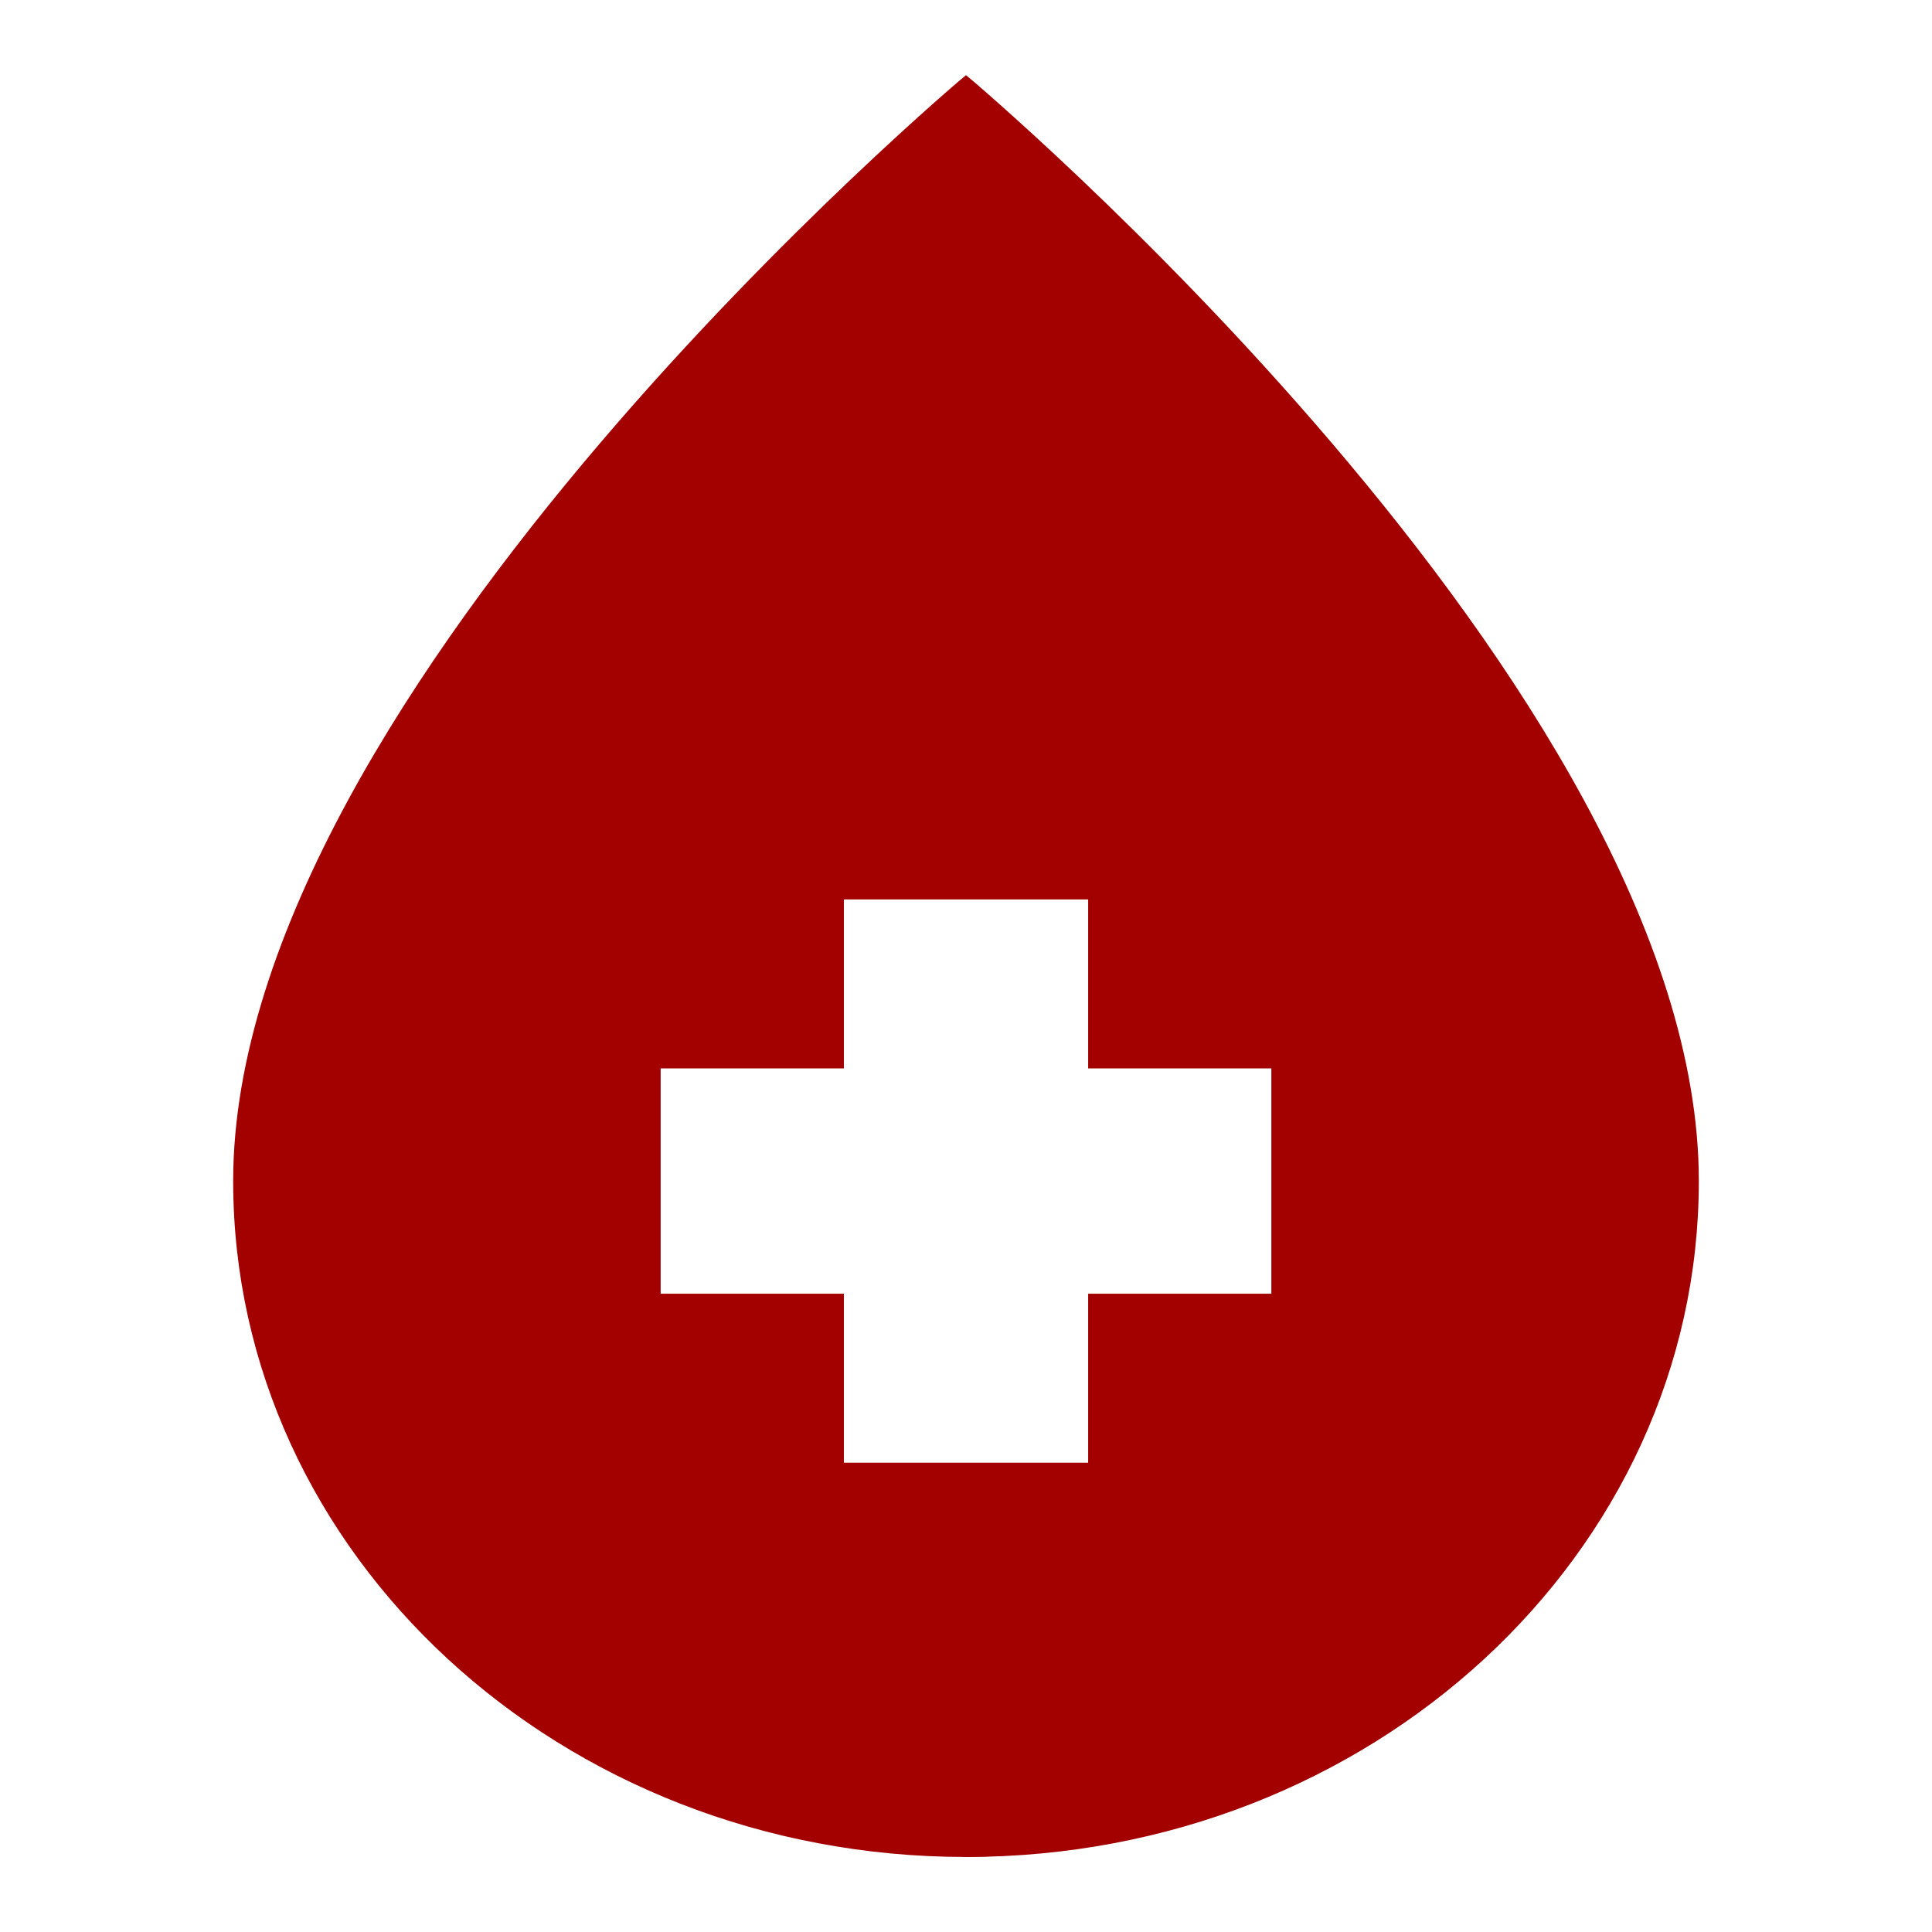 <svg width="103" height="103" viewBox="0 0 103 103" fill="none" xmlns="http://www.w3.org/2000/svg">
<g clip-path="url(#clip0_16_119)" filter="url(#filter0_d_16_119)">
<path d="M90.069 58.965C90.069 78.553 72.84 94.5 51.5 94.5C30.16 94.5 12.931 78.553 12.931 58.965C12.931 52.531 15.332 45.655 18.975 38.934C22.616 32.219 27.476 25.697 32.346 19.98C37.215 14.264 42.086 9.363 45.74 5.891C47.567 4.155 49.088 2.777 50.153 1.833C50.685 1.361 51.103 0.998 51.388 0.753C51.428 0.719 51.465 0.686 51.5 0.657C51.535 0.686 51.572 0.719 51.613 0.753C51.897 0.998 52.315 1.361 52.847 1.833C53.912 2.777 55.433 4.155 57.26 5.891C60.914 9.363 65.785 14.264 70.654 19.98C75.524 25.697 80.385 32.219 84.025 38.934C87.668 45.655 90.069 52.531 90.069 58.965Z" fill="#A30000" stroke="#A30000"/>
<path d="M51.5 94.497V94.307V94.076V93.844V93.611V93.379V93.146V92.912V92.678V92.444V92.21V91.975V91.74V91.505V91.269V91.033V90.796V90.56V90.323V90.085V89.848V89.61V89.371V89.133V88.894V88.655V88.415V88.176V87.936V87.695V87.455V87.214V86.973V86.732V86.49V86.248V86.006V85.764V85.521V85.278V85.035V84.792V84.548V84.304V84.06V83.816V83.572V83.327V83.082V82.837V82.591V82.346V82.1V81.854V81.608V81.361V81.115V80.868V80.621V80.374V80.127V79.879V79.632V79.384V79.136V78.888V78.639V78.391V78.142V77.894V77.645V77.396V77.146V76.897V76.648V76.398V76.148V75.898V75.649V75.398V75.148V74.898V74.648V74.397V74.147V73.896V73.645V73.394V73.143V72.892V72.641V72.39V72.138V71.887V71.635V71.384V71.132V70.881V70.629V70.377V70.126V69.874V69.622V69.37V69.118V68.866V68.614V68.362V68.11V67.858V67.606V67.354V67.101V66.849V66.597V66.345V66.093V65.841V65.589V65.337V65.084V64.832V64.58V64.328V64.076V63.824V63.572V63.32V63.069V62.817V62.565V62.313V62.062V61.81V61.558V61.307V61.055V60.804V60.553V60.301V60.05V59.799V59.548V59.297V59.047V58.796V58.545V58.295V58.045V57.794V57.544V57.294V57.044V56.794V56.545V56.295V56.046V55.797V55.547V55.298V55.05V54.801V54.552V54.304V54.056V53.807V53.559V53.312V53.064V52.817V52.569V52.322V52.075V51.829V51.582V51.336V51.09V50.844V50.598V50.353V50.107V49.862V49.617V49.373V49.128V48.884V48.64V48.396V48.153V47.909V47.666V47.424V47.181V46.939V46.697V46.455V46.213V45.972V45.731V45.49V45.25V45.01V44.77V44.53V44.291V44.052V43.813V43.574V43.336V43.098V42.861V42.624V42.387V42.15V41.914V41.678V41.442V41.207V40.972V40.737V40.503V40.269V40.035V39.802V39.569V39.336V39.104V38.872V38.64V38.409V38.178V37.948V37.718V37.488V37.259V37.03V36.802V36.574V36.346V36.118V35.892V35.665V35.439V35.213V34.988V34.763V34.539V34.315V34.091V33.868V33.645V33.423V33.201V32.98V32.759V32.538V32.318V32.099V31.879V31.661V31.442V31.225V31.007V30.791V30.574V30.358V30.143V29.928V29.714V29.5V29.287V29.074V28.861V28.649V28.438V28.227V28.017V27.807V27.598V27.389V27.181V26.973V26.766V26.56V26.354V26.148V25.943V25.739V25.535V25.331V25.129V24.927V24.725V24.524V24.323V24.124V23.924V23.726V23.527V23.33V23.133V22.937V22.741V22.546V22.351V22.157V21.964V21.771V21.579V21.388V21.197V21.007V20.817V20.628V20.44V20.253V20.066V19.879V19.694V19.509V19.324V19.14V18.957V18.775V18.593V18.412V18.232V18.052V17.873V17.695V17.518V17.341V17.165V16.989V16.814V16.64V16.467V16.294V16.122V15.951V15.78V15.611V15.442V15.273V15.106V14.939V14.773V14.607V14.443V14.279V14.116V13.954V13.792V13.631V13.471V13.312V13.154V12.996V12.839V12.683V12.527V12.373V12.219V12.066V11.914V11.763V11.612V11.462V11.313V11.165V11.018V10.872V10.726V10.581V10.437V10.294V10.152V10.01V9.87V9.73V9.591V9.453V9.316V9.179V9.044V8.909V8.776V8.643V8.511V8.38V8.25V8.12V7.992V7.864V7.738V7.612V7.487V7.363V7.24V7.118V6.997V6.877V6.757V6.639V6.521V6.405V6.289V6.175V6.061V5.948V5.836V5.725V5.615V5.506V5.398V5.291V5.185V5.08V4.976V4.873V4.771V4.67V4.569V4.47V4.372V4.275V4.179V4.083V3.989V3.896V3.804V3.713V3.623V3.534V3.445V3.358V3.272V3.187V3.103V3.021V2.939V2.858V2.778V2.699V2.622V2.545V2.47V2.395V2.322V2.25V2.178V2.108V2.039V1.971V1.904V1.839V1.774V1.71V1.648V1.586V1.526V1.467V1.409V1.352V1.296V1.242V1.188V1.136V1.089C51.736 1.294 52.02 1.543 52.347 1.833C53.412 2.777 54.933 4.155 56.76 5.891C60.414 9.363 65.285 14.264 70.154 19.98C75.024 25.697 79.885 32.219 83.525 38.934C87.168 45.655 89.569 52.531 89.569 58.965C89.569 78.4 72.608 94.25 51.5 94.497Z" fill="#A30000" stroke="#A30000" stroke-linejoin="round"/>
<line x1="51.5" y1="2" x2="51.5" y2="93" stroke="#A30000"/>
<path d="M67.779 52.96H58.012V43.951H44.989V52.96H35.221V64.971H44.989V73.98H58.012V64.971H67.779V52.96Z" fill="white"/>
</g>
<defs>
<filter id="filter0_d_16_119" x="-4" y="3.05176e-05" width="111" height="103" filterUnits="userSpaceOnUse" color-interpolation-filters="sRGB">
<feFlood flood-opacity="0" result="BackgroundImageFix"/>
<feColorMatrix in="SourceAlpha" type="matrix" values="0 0 0 0 0 0 0 0 0 0 0 0 0 0 0 0 0 0 127 0" result="hardAlpha"/>
<feOffset dy="4"/>
<feGaussianBlur stdDeviation="2"/>
<feComposite in2="hardAlpha" operator="out"/>
<feColorMatrix type="matrix" values="0 0 0 0 0.639 0 0 0 0 0 0 0 0 0 0 0 0 0 0.25 0"/>
<feBlend mode="normal" in2="BackgroundImageFix" result="effect1_dropShadow_16_119"/>
<feBlend mode="normal" in="SourceGraphic" in2="effect1_dropShadow_16_119" result="shape"/>
</filter>
<clipPath id="clip0_16_119">
<rect width="103" height="95" fill="white"/>
</clipPath>
</defs>
</svg>
